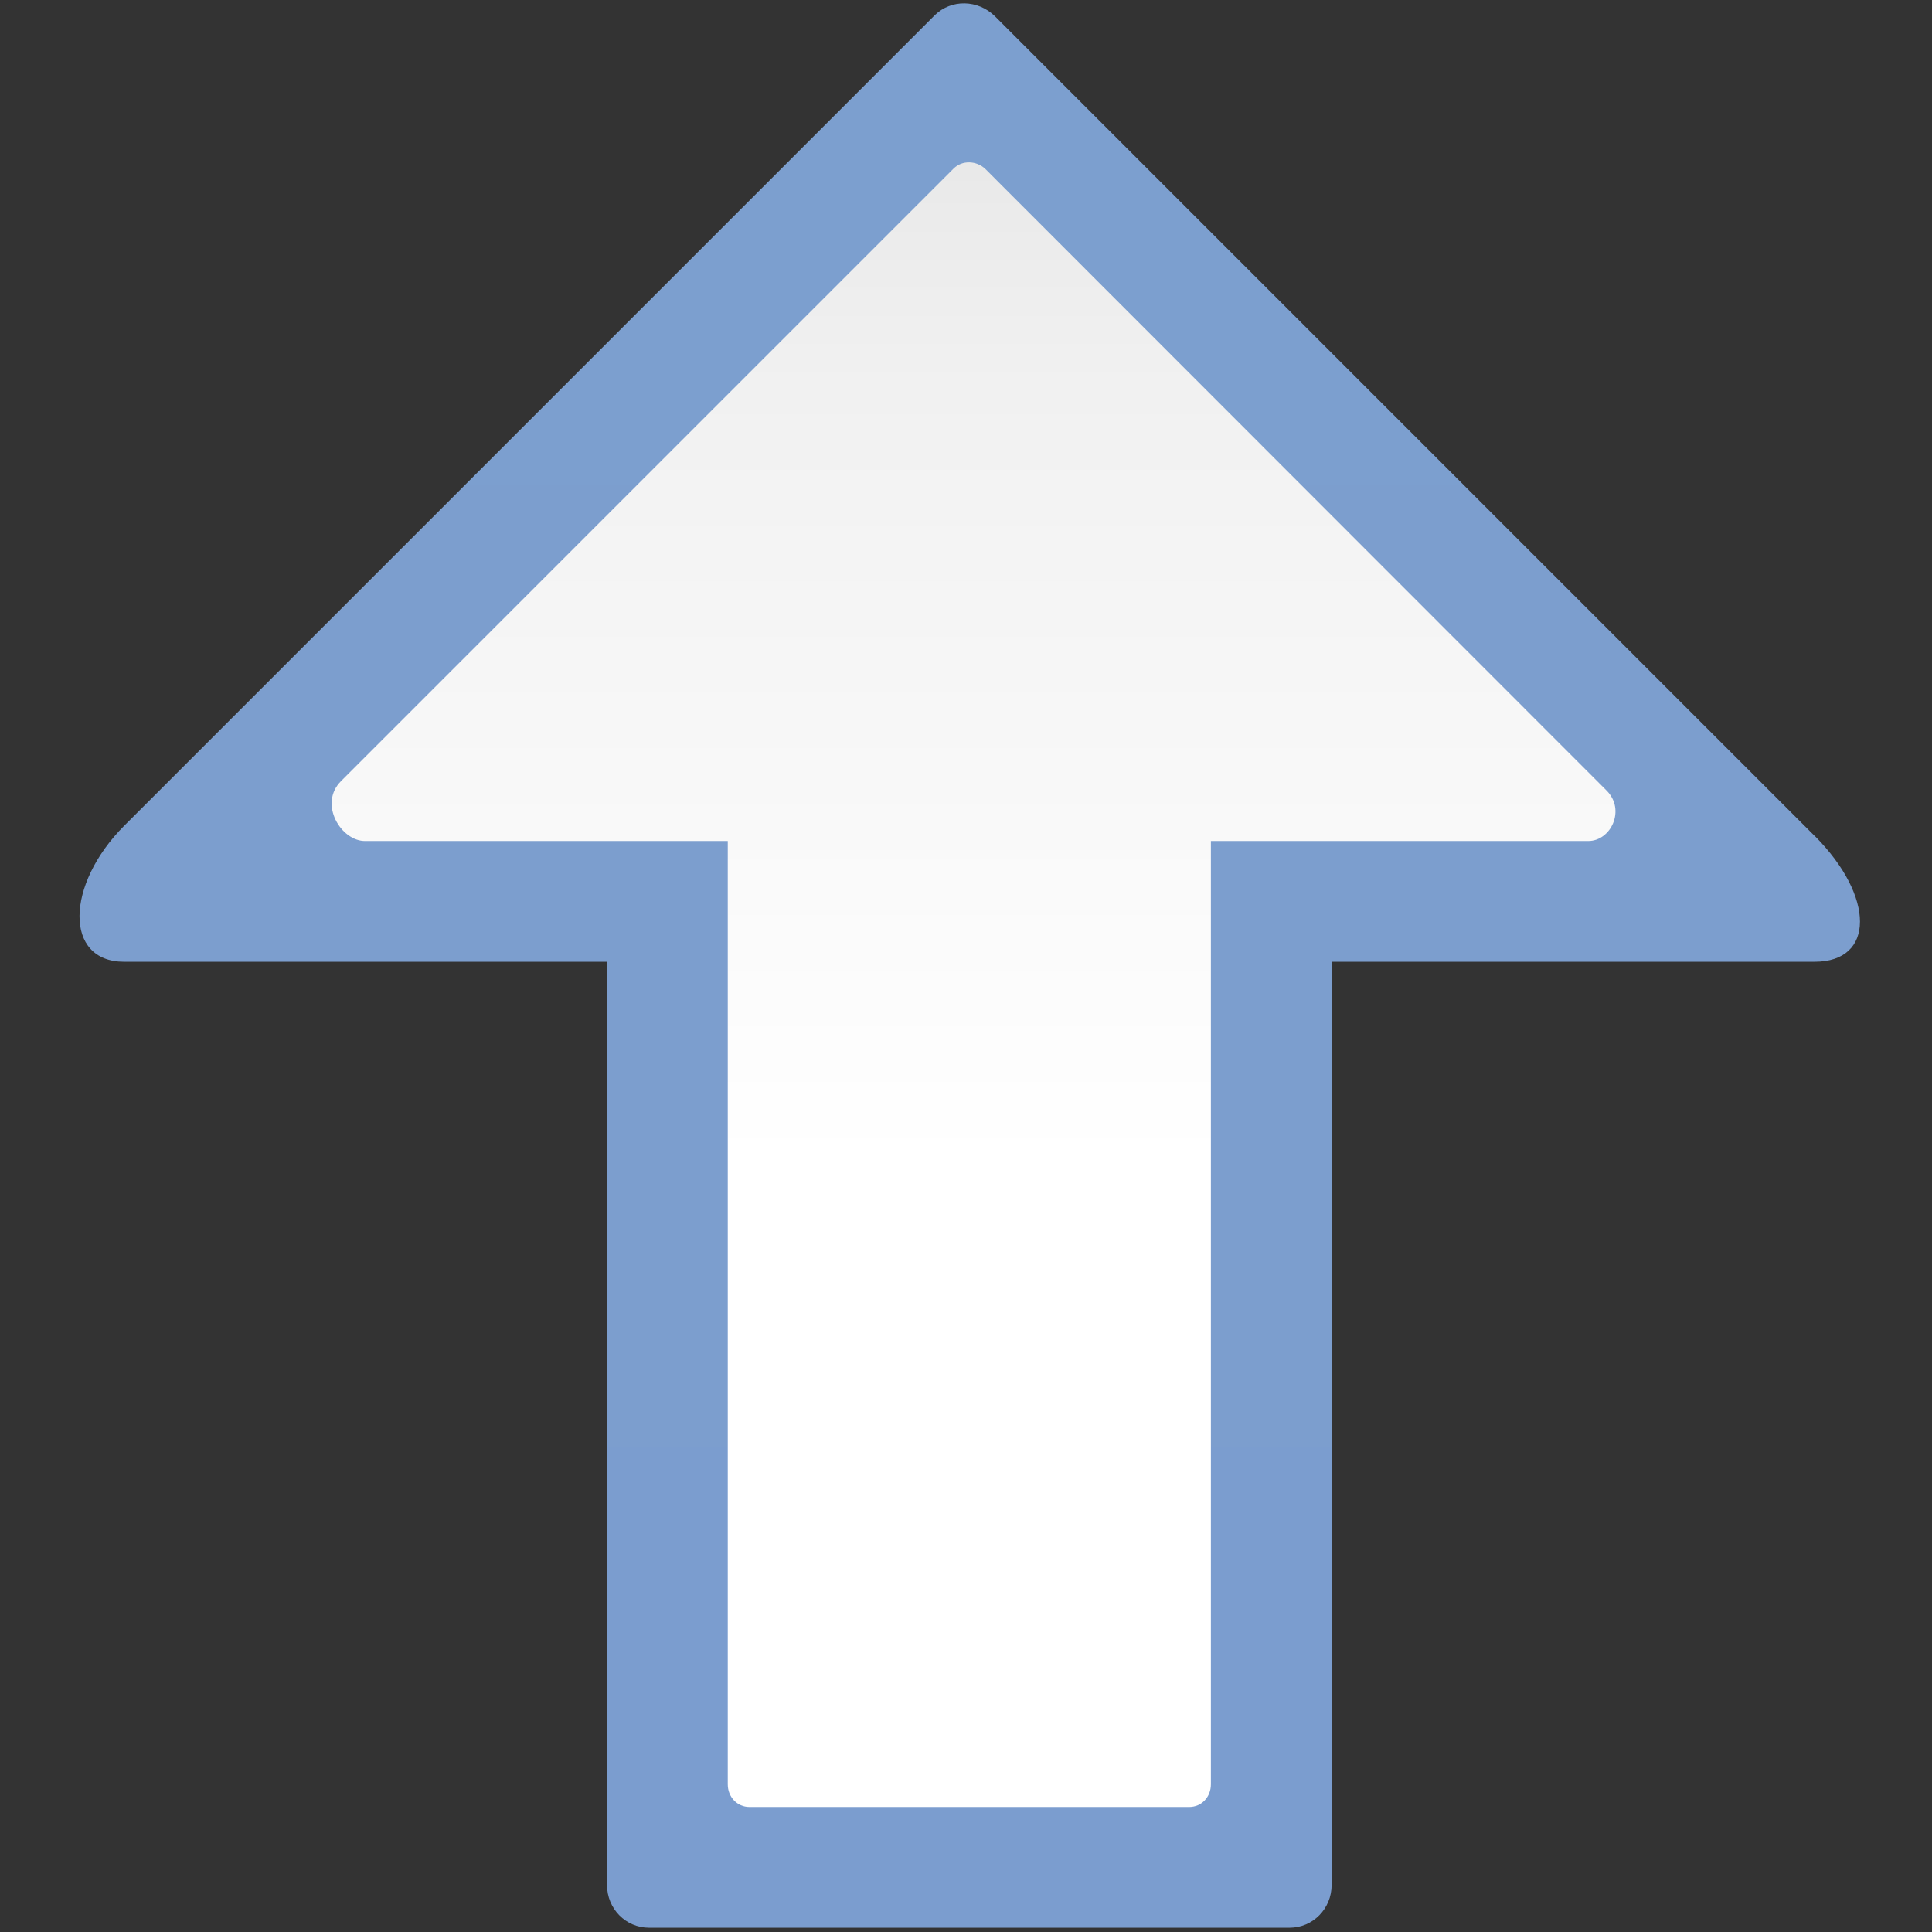 <svg height="16" viewBox="0 0 16 16" width="16" xmlns="http://www.w3.org/2000/svg" xmlns:xlink="http://www.w3.org/1999/xlink"><rect x="0" y="0" width="16" height="16" fill="#333333" stroke="none"/><linearGradient id="a" gradientTransform="matrix(0 .125 -.125 0 16.027 -.033)" gradientUnits="userSpaceOnUse" x1=".486" x2="128" y1="63.977" y2="63.977"><stop offset="0" stop-color="#7c9fcf"/><stop offset=".5" stop-color="#7c9ece"/><stop offset="1" stop-color="#7b9dcf"/></linearGradient><linearGradient id="b" gradientTransform="matrix(0 .125 -.125 0 16.027 -.033)" gradientUnits="userSpaceOnUse" x1="128.266" x2=".266" y1="64.219" y2="64.219"><stop offset="0" stop-color="#fff"/><stop offset=".397" stop-color="#fff"/><stop offset=".8" stop-color="#f1f1f1"/><stop offset=".902" stop-color="#eaeaea"/><stop offset="1" stop-color="#dfdfdf"/></linearGradient><path d="m15.031 6.926-6.793-6.793c-.141-.137-.359-.141-.496-.008l-6.711 6.711c-.492.492-.5 1.129-.004 1.129h4v7.645c0 .199.156.355.348.355h5.305c.191 0 .348-.156.348-.355v-7.645h4c.5 0 .5-.539.004-1.039zm0 0" fill="url(#a)"/><path d="m13.305 6.547-5.145-5.148c-.074-.07-.191-.074-.262-.004l-5.074 5.074c-.188.188 0 .5.203.496h3v7.812c0 .105.078.188.18.188h3.641c.102 0 .18-.082.18-.188v-7.812h3.125c.188 0 .312-.258.152-.418zm0 0" fill="url(#b)" fill-rule="evenodd"/></svg>